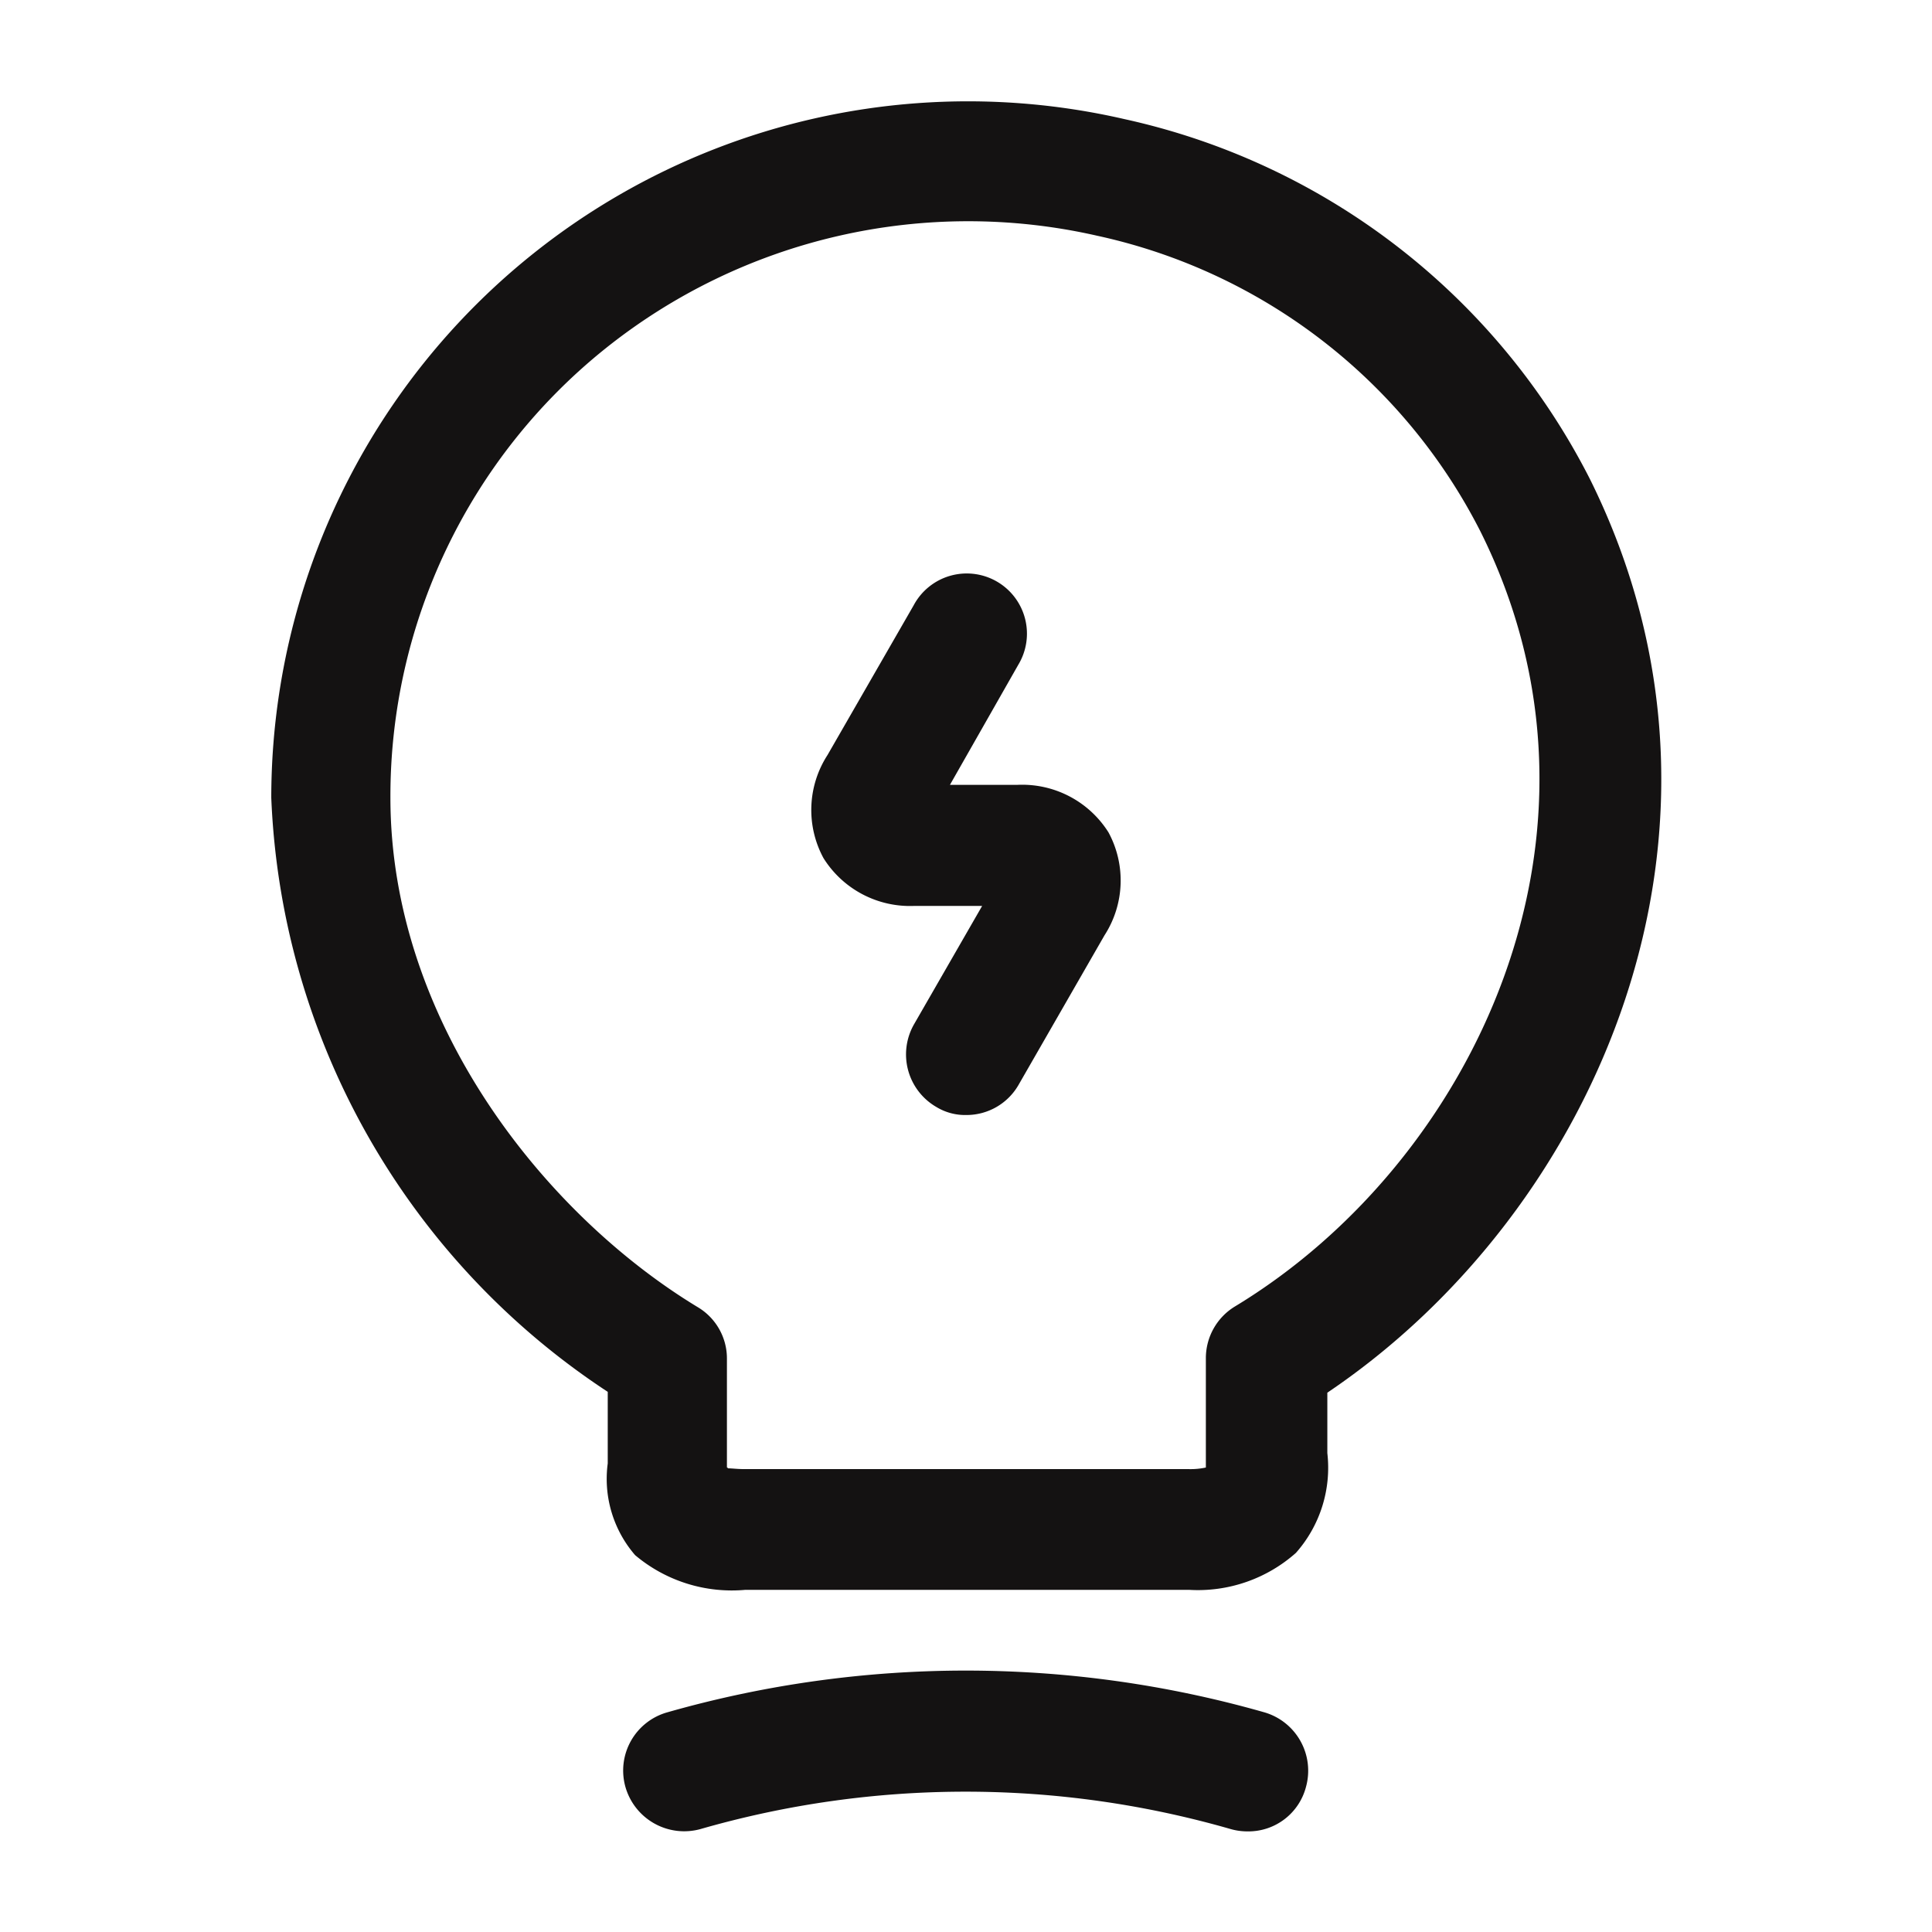 <svg xmlns="http://www.w3.org/2000/svg" width="39" height="39" viewBox="0 0 39 39">
  <g id="vuesax_outline_lamp-charge" data-name="vuesax/outline/lamp-charge" transform="translate(-556 -188)">
    <g id="lamp-charge" transform="translate(556 188)">
      <path id="Vector" d="M3.124,10.9a1.115,1.115,0,0,1-.6-.163,1.226,1.226,0,0,1-.455-1.658l1.381-2.4H2.084A2.06,2.06,0,0,1,.247,5.714a2.041,2.041,0,0,1,.081-2.08L2.067.612a1.215,1.215,0,1,1,2.112,1.2L2.8,4.235H4.164A2.06,2.06,0,0,1,6,5.194a2.041,2.041,0,0,1-.081,2.08L4.18,10.3A1.212,1.212,0,0,1,3.124,10.9Z" transform="translate(16.376 11.608)" fill="#141212"/>
      <path id="Vector-2" data-name="Vector" d="M18.525,30.034H9.571a3.027,3.027,0,0,1-2.226-.7,2.353,2.353,0,0,1-.553-1.852V26.037A15.073,15.073,0,0,1,0,14.044,14.065,14.065,0,0,1,17.225.346a13.878,13.878,0,0,1,9.393,7.264c3.526,7.1.13,14.788-5.3,18.444v1.219a2.593,2.593,0,0,1-.634,2.015A2.98,2.98,0,0,1,18.525,30.034ZM9.214,27.581c.081,0,.195.016.341.016h8.97a1.479,1.479,0,0,0,.341-.032v-2.21a1.221,1.221,0,0,1,.585-1.04c4.81-2.909,8-9.555,4.956-15.649A11.392,11.392,0,0,0,16.673,2.7,11.722,11.722,0,0,0,6.744,4.977a11.581,11.581,0,0,0-4.339,9.067c0,4.517,3.12,8.418,6.208,10.286a1.205,1.205,0,0,1,.585,1.04v2.194C9.214,27.564,9.214,27.564,9.214,27.581Z" transform="translate(5.476 2.059)" fill="#141212"/>
      <path id="Vector-3" data-name="Vector" d="M12.612,3.246A1.237,1.237,0,0,1,12.27,3.2a19.348,19.348,0,0,0-10.709,0A1.234,1.234,0,0,1,.05,2.352,1.221,1.221,0,0,1,.9.841a21.973,21.973,0,0,1,12.041,0,1.227,1.227,0,0,1,.845,1.511A1.2,1.2,0,0,1,12.612,3.246Z" transform="translate(12.576 33.723)" fill="#141212"/>
      <path id="Vector-4" data-name="Vector" d="M0,0H39V39H0Z" fill="none" opacity="0"/>
    </g>
  </g>
</svg>
